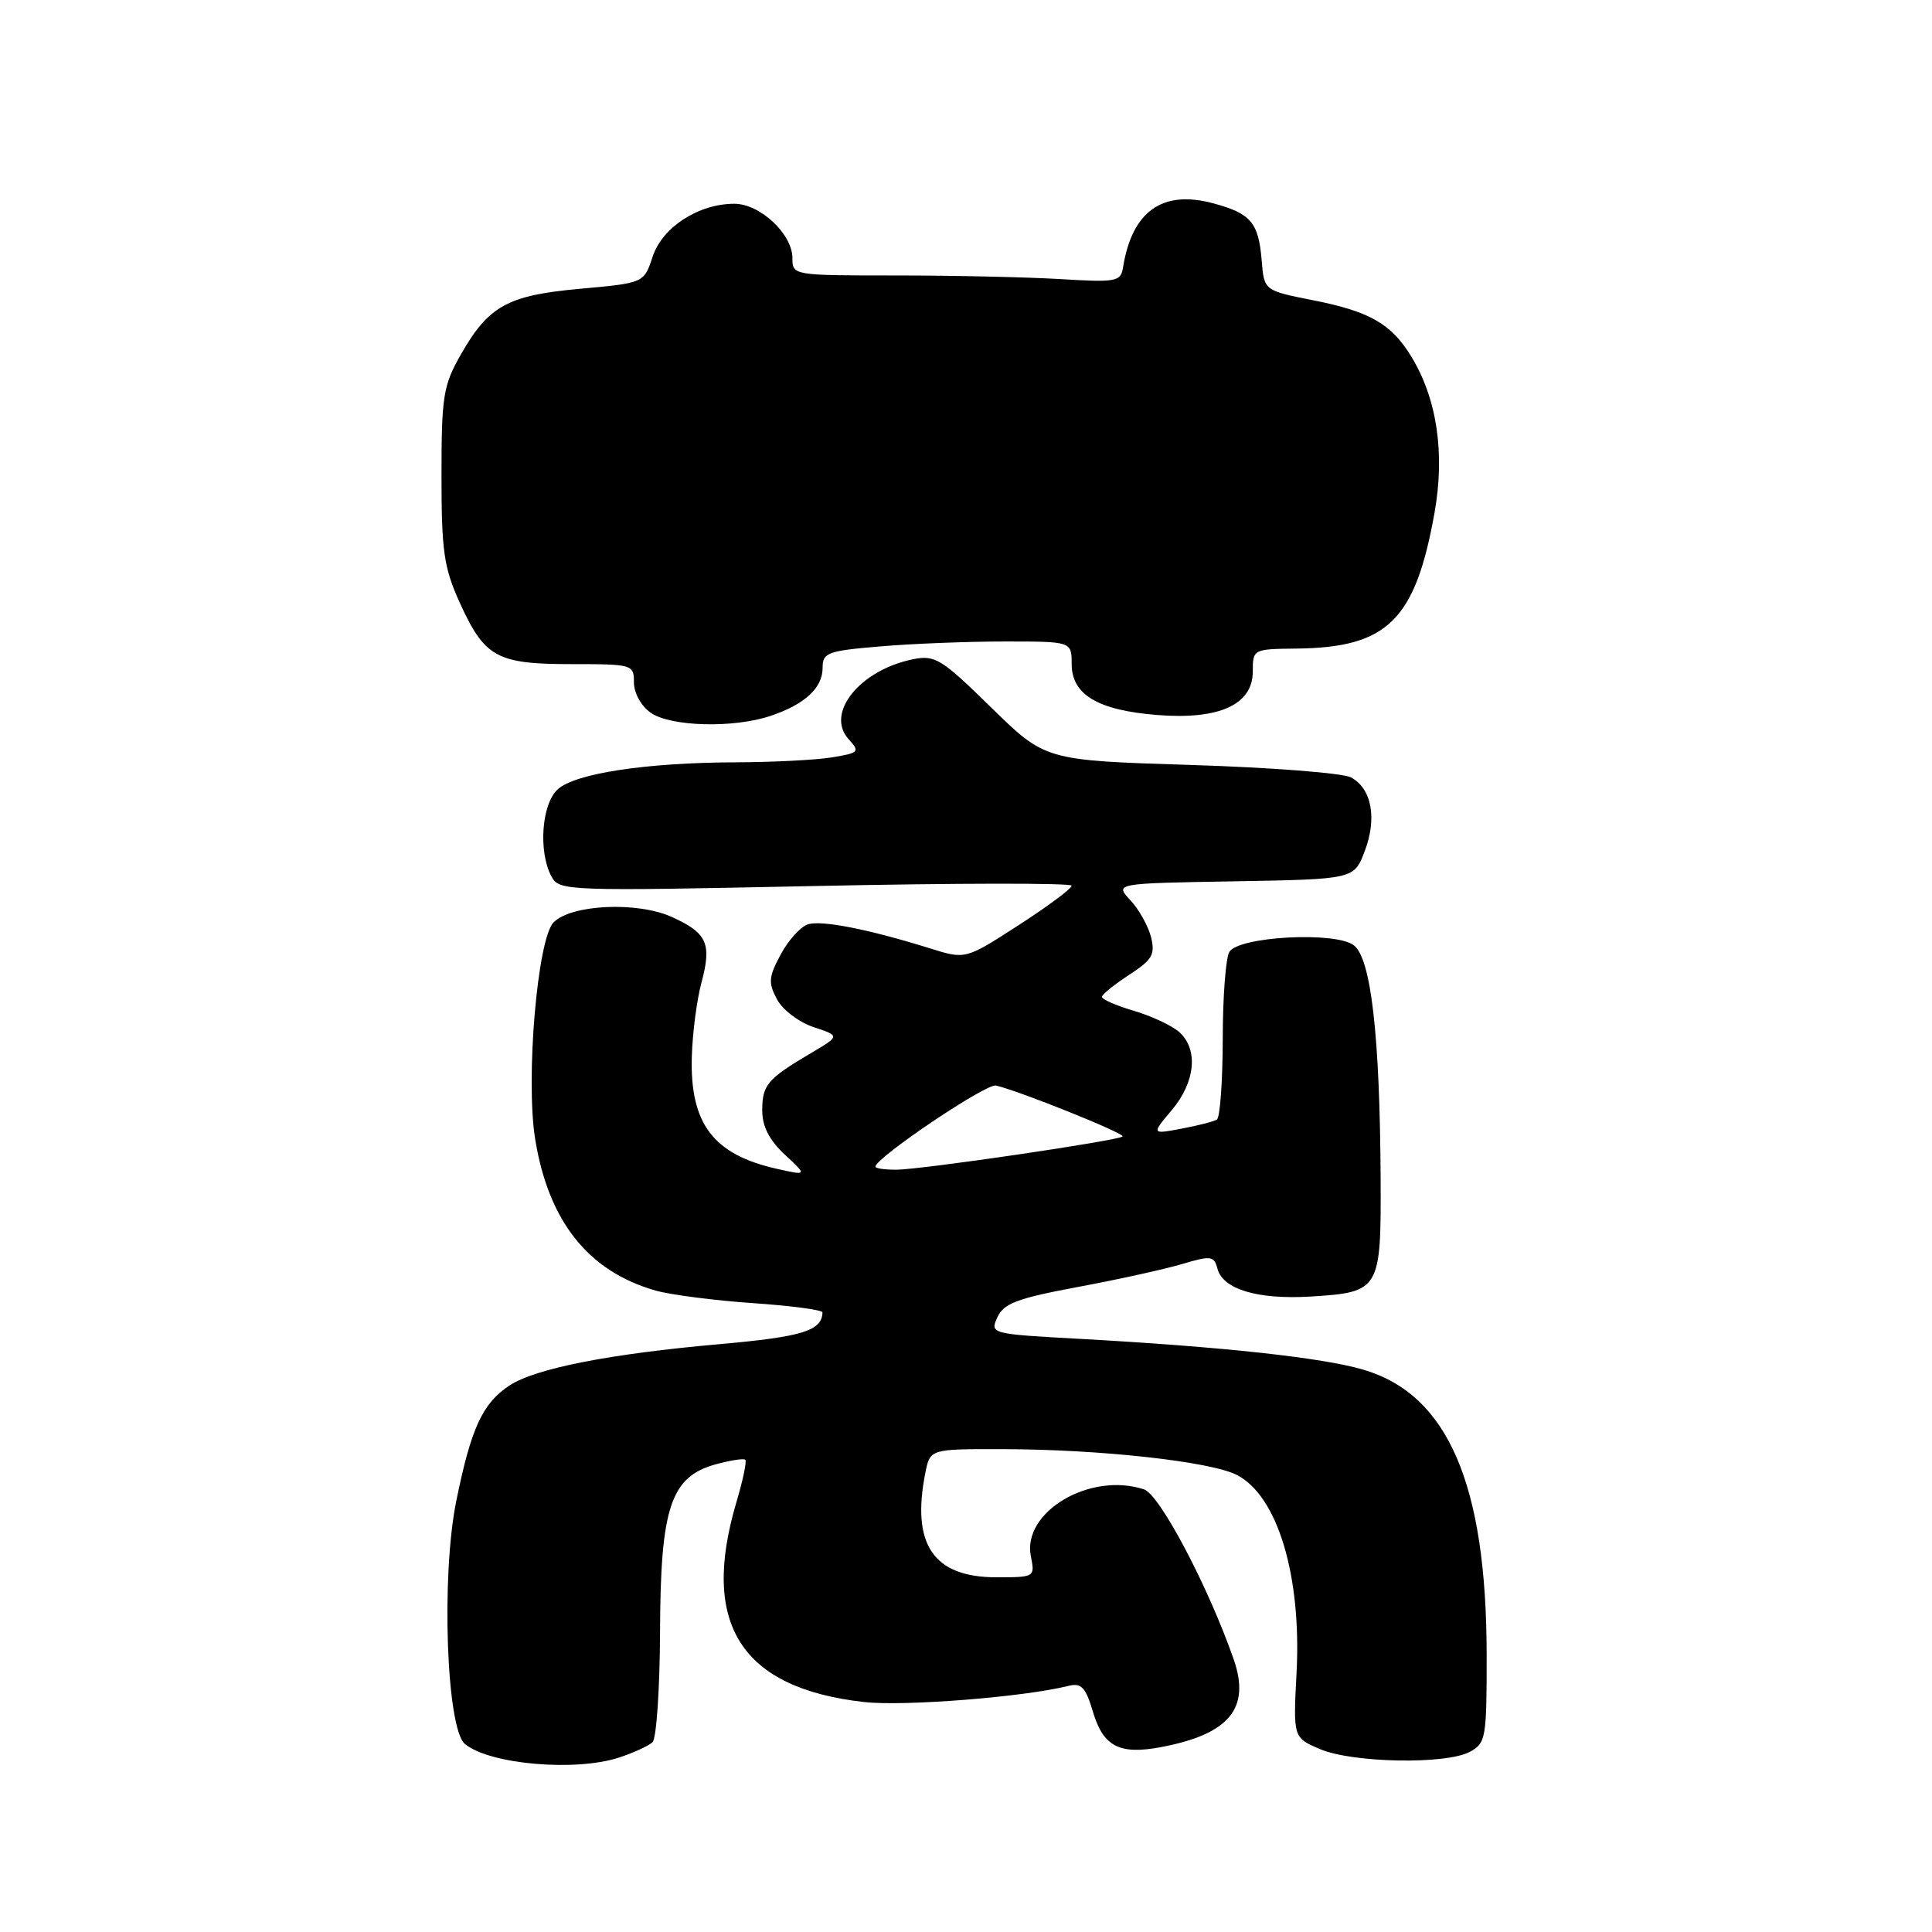 <?xml version="1.0" encoding="UTF-8" standalone="no"?>
<!DOCTYPE svg PUBLIC "-//W3C//DTD SVG 1.1//EN" "http://www.w3.org/Graphics/SVG/1.1/DTD/svg11.dtd" >
<svg xmlns="http://www.w3.org/2000/svg" xmlns:xlink="http://www.w3.org/1999/xlink" version="1.1" viewBox="0 0 256 256">
 <g >
 <path fill="currentColor"
d=" M 82.10 232.86 C 83.97 232.24 85.93 231.34 86.46 230.86 C 86.98 230.38 87.43 223.80 87.46 216.24 C 87.51 199.76 88.86 195.69 94.80 194.04 C 96.77 193.50 98.56 193.22 98.76 193.43 C 98.97 193.63 98.43 196.18 97.57 199.08 C 92.78 215.22 98.21 223.70 114.51 225.53 C 119.78 226.12 135.65 224.87 141.57 223.39 C 143.29 222.96 143.85 223.56 144.84 226.88 C 146.21 231.43 148.34 232.53 153.80 231.51 C 162.89 229.80 165.74 226.36 163.46 219.84 C 160.11 210.24 153.67 198.03 151.59 197.35 C 144.42 194.99 135.39 200.35 136.60 206.25 C 137.15 208.97 137.09 209.00 132.03 209.00 C 123.67 209.00 120.72 204.65 122.62 195.12 C 123.25 192.00 123.25 192.00 132.88 192.02 C 145.80 192.04 160.45 193.66 163.91 195.45 C 169.29 198.24 172.47 208.79 171.80 221.65 C 171.35 230.25 171.35 230.25 174.92 231.77 C 179.23 233.60 191.59 233.83 194.75 232.13 C 196.89 230.99 197.00 230.34 196.99 219.21 C 196.96 196.64 191.85 184.81 180.69 181.50 C 175.31 179.90 162.05 178.46 143.33 177.42 C 131.23 176.76 131.16 176.74 132.16 174.54 C 133.00 172.71 134.79 172.03 142.83 170.53 C 148.15 169.54 154.37 168.17 156.67 167.48 C 160.47 166.35 160.87 166.41 161.32 168.11 C 162.03 170.84 166.66 172.22 173.65 171.80 C 182.86 171.23 183.01 170.97 182.94 156.13 C 182.84 137.16 181.67 126.97 179.38 125.25 C 176.94 123.40 164.19 124.08 162.90 126.12 C 162.42 126.88 162.02 132.09 162.02 137.69 C 162.01 143.30 161.66 148.09 161.24 148.35 C 160.83 148.61 158.70 149.15 156.53 149.56 C 152.57 150.30 152.57 150.30 155.28 147.08 C 158.40 143.37 158.81 139.03 156.25 136.75 C 155.29 135.90 152.59 134.63 150.25 133.94 C 147.91 133.25 146.01 132.42 146.01 132.09 C 146.02 131.77 147.64 130.46 149.60 129.18 C 152.68 127.19 153.09 126.49 152.52 124.18 C 152.15 122.71 150.92 120.50 149.78 119.28 C 147.70 117.05 147.70 117.05 163.56 116.78 C 179.42 116.50 179.42 116.50 180.83 112.79 C 182.49 108.43 181.76 104.48 179.01 103.01 C 177.93 102.43 168.38 101.69 157.77 101.36 C 138.50 100.76 138.50 100.76 131.33 93.74 C 124.76 87.30 123.91 86.77 121.00 87.35 C 113.96 88.76 109.32 94.49 112.44 97.94 C 113.97 99.62 113.84 99.76 110.28 100.35 C 108.20 100.70 102.45 100.99 97.50 101.01 C 85.62 101.05 76.24 102.47 73.90 104.59 C 71.77 106.52 71.31 112.84 73.06 116.12 C 74.10 118.06 74.86 118.09 108.06 117.40 C 126.73 117.01 142.00 116.99 142.00 117.36 C 142.00 117.74 138.84 120.09 134.97 122.59 C 127.93 127.14 127.93 127.14 123.22 125.66 C 115.11 123.13 108.88 121.90 107.05 122.48 C 106.08 122.79 104.46 124.58 103.45 126.47 C 101.84 129.45 101.78 130.22 102.96 132.42 C 103.70 133.82 105.88 135.46 107.81 136.10 C 111.32 137.26 111.32 137.26 107.41 139.57 C 101.69 142.95 101.00 143.76 101.00 147.14 C 101.00 149.25 101.93 151.07 103.99 152.99 C 106.98 155.78 106.98 155.78 102.92 154.87 C 94.50 152.98 91.41 148.89 91.67 140.00 C 91.76 136.88 92.33 132.50 92.93 130.27 C 94.34 125.02 93.72 123.63 88.99 121.49 C 84.42 119.44 75.73 119.84 73.36 122.21 C 71.21 124.36 69.63 142.94 70.91 150.92 C 72.67 161.83 77.95 168.47 86.88 171.01 C 88.87 171.57 94.66 172.32 99.75 172.67 C 104.84 173.02 108.99 173.57 108.98 173.90 C 108.92 176.33 106.34 177.13 95.43 178.10 C 80.76 179.39 70.97 181.32 67.52 183.58 C 63.94 185.93 62.42 189.22 60.45 198.93 C 58.44 208.88 59.16 229.06 61.60 231.08 C 64.87 233.80 76.34 234.79 82.10 232.86 Z  M 102.10 94.86 C 106.65 93.33 109.00 91.16 109.00 88.49 C 109.00 86.48 109.63 86.24 116.65 85.65 C 120.86 85.29 128.28 85.00 133.15 85.00 C 142.00 85.00 142.00 85.00 142.00 87.98 C 142.00 92.04 145.45 94.11 153.31 94.74 C 161.55 95.40 166.00 93.38 166.00 88.97 C 166.00 86.03 166.05 86.00 171.75 85.94 C 183.84 85.82 187.53 82.21 190.08 67.96 C 191.48 60.09 190.42 52.86 187.03 47.29 C 184.37 42.91 181.52 41.27 173.97 39.78 C 167.50 38.50 167.50 38.50 167.18 34.51 C 166.77 29.48 165.74 28.28 160.76 26.94 C 154.01 25.12 149.99 27.99 148.80 35.48 C 148.50 37.32 147.88 37.43 140.49 36.98 C 136.10 36.72 126.31 36.50 118.75 36.50 C 105.08 36.50 105.00 36.49 105.00 34.20 C 105.00 31.01 100.71 27.00 97.30 27.00 C 92.56 27.00 87.76 30.11 86.48 34.00 C 85.33 37.50 85.33 37.50 76.91 38.26 C 67.23 39.13 64.72 40.52 61.00 47.09 C 58.73 51.09 58.50 52.58 58.50 63.00 C 58.50 72.99 58.81 75.20 60.89 79.79 C 64.20 87.11 65.81 88.00 75.72 88.00 C 83.83 88.00 84.00 88.05 84.00 90.44 C 84.00 91.83 84.96 93.56 86.22 94.44 C 88.86 96.29 97.20 96.51 102.10 94.86 Z  M 116.00 154.59 C 116.00 153.42 130.65 143.55 131.96 143.84 C 134.96 144.51 149.13 150.20 148.75 150.59 C 148.19 151.14 122.03 154.99 118.75 154.99 C 117.24 155.00 116.00 154.82 116.00 154.59 Z "/>
</g>
</svg>